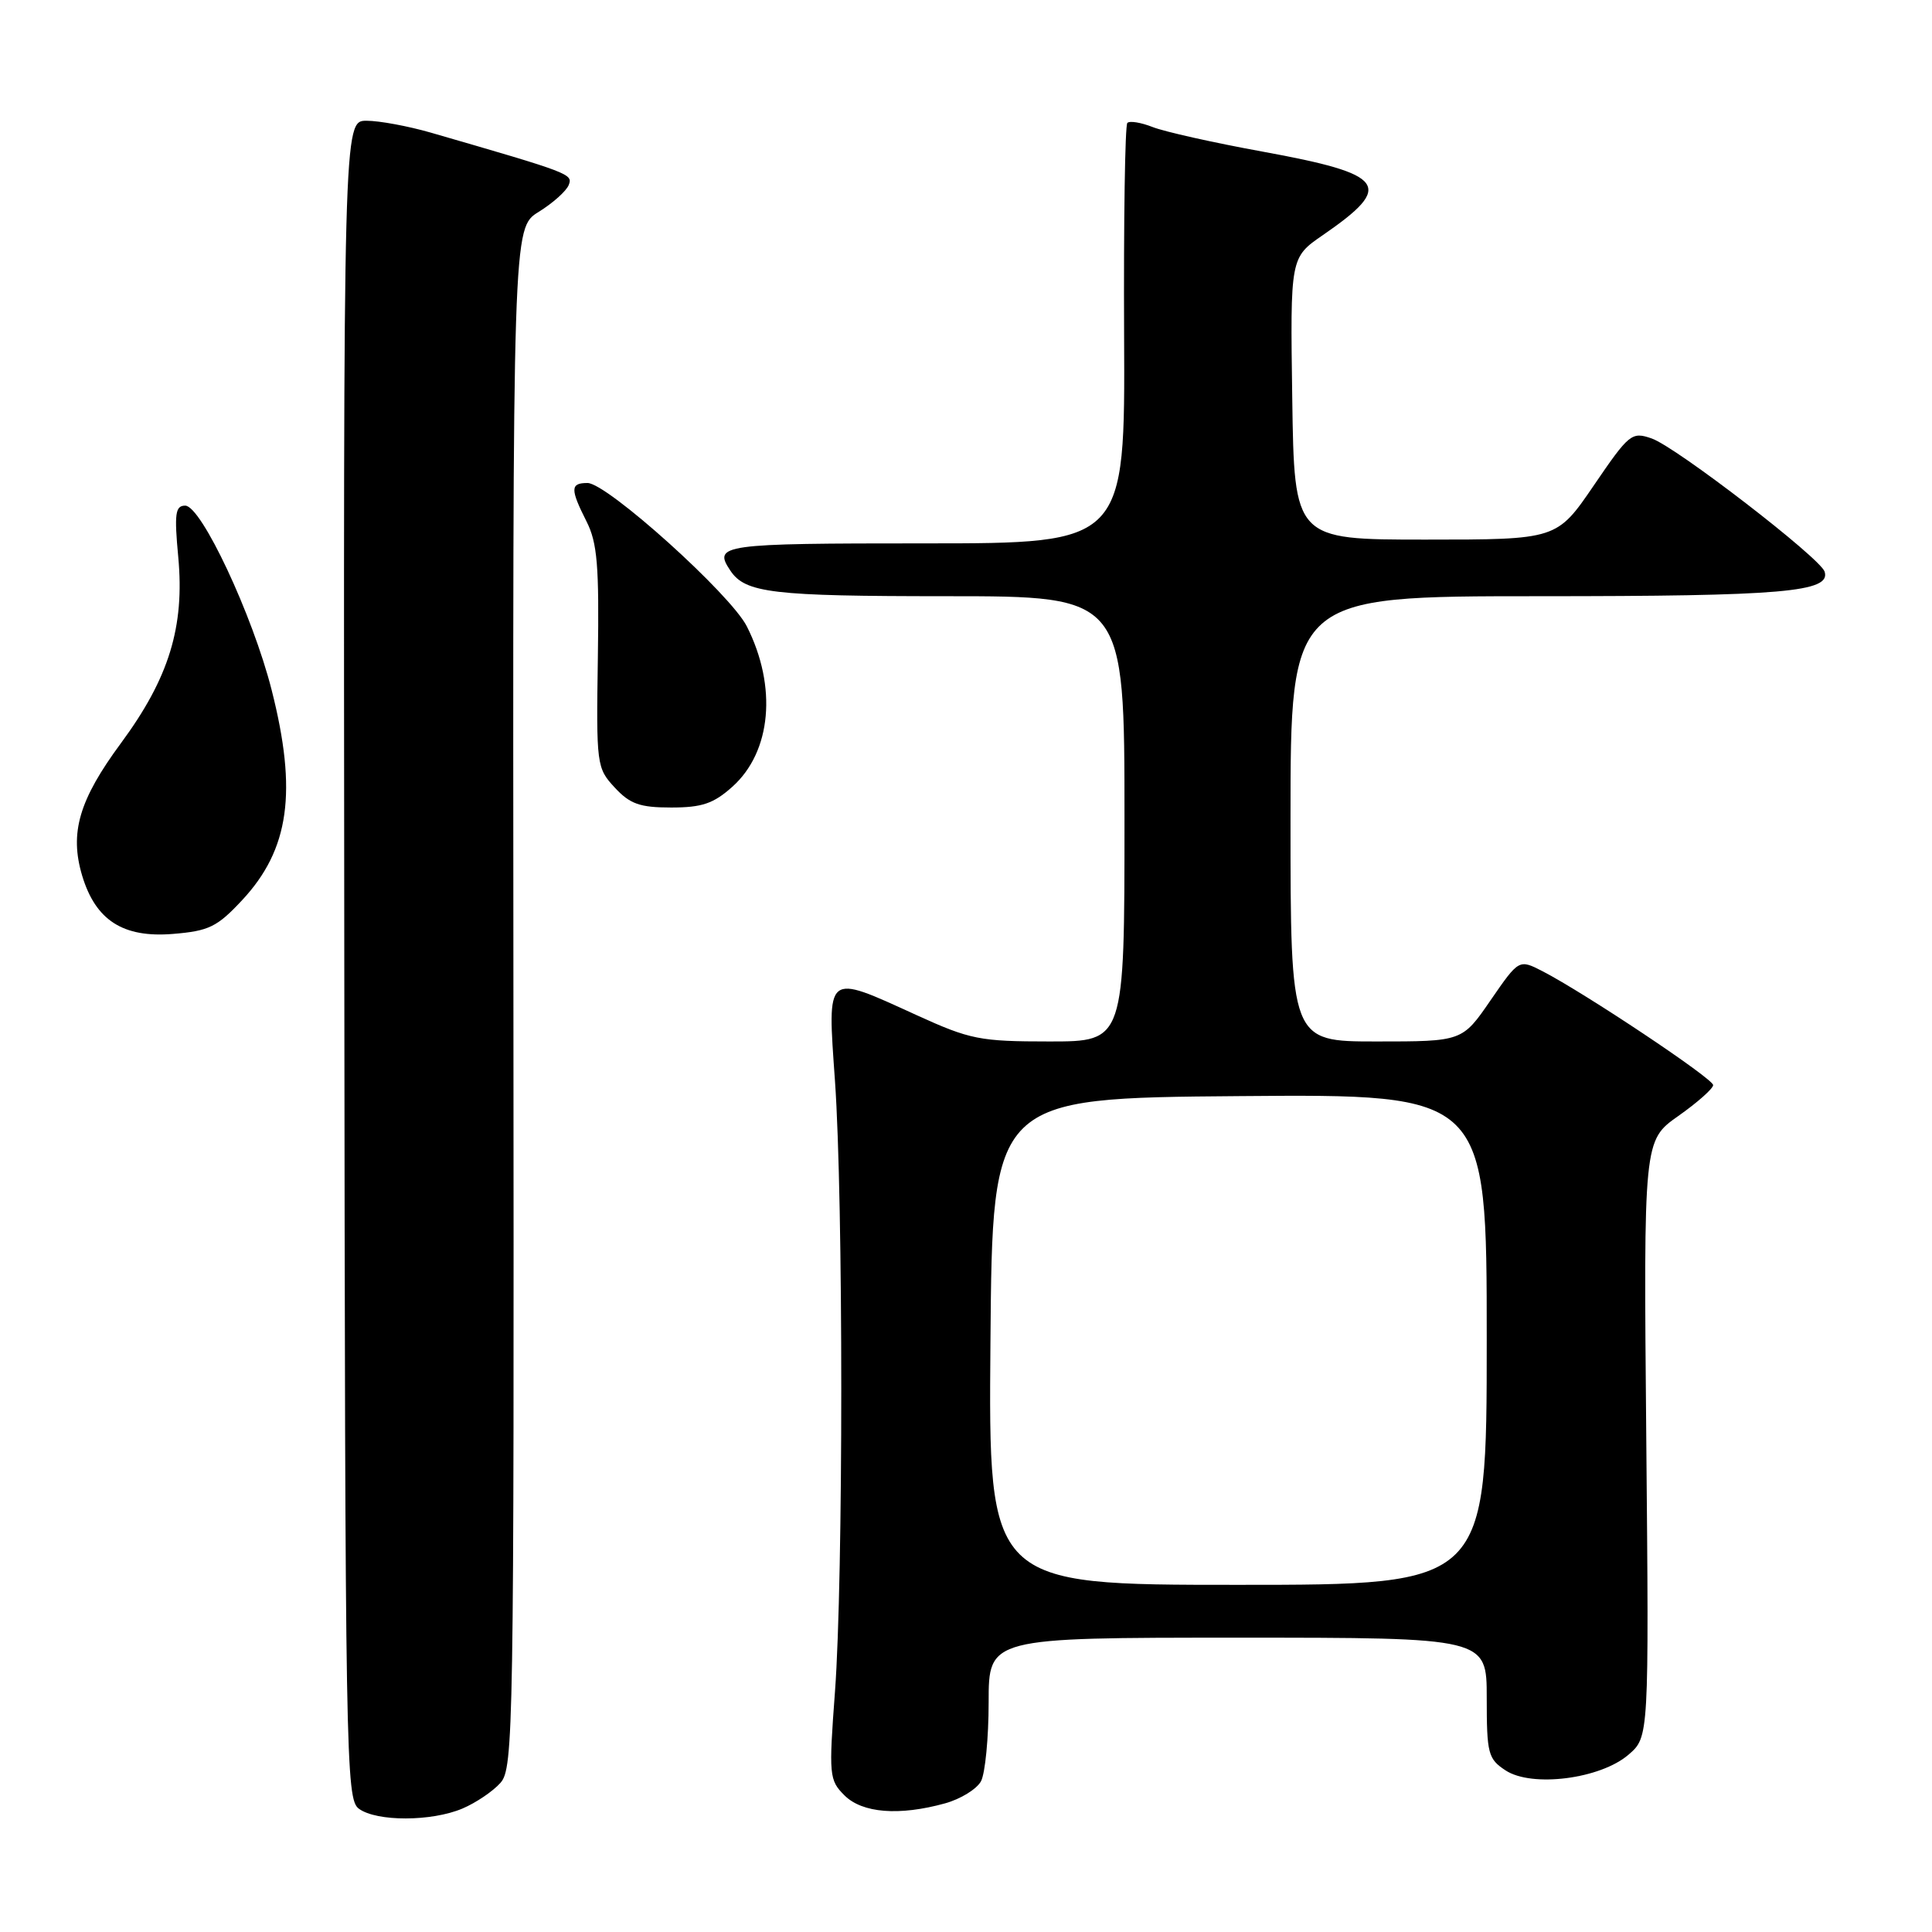 <?xml version="1.0" encoding="UTF-8" standalone="no"?>
<!DOCTYPE svg PUBLIC "-//W3C//DTD SVG 1.1//EN" "http://www.w3.org/Graphics/SVG/1.1/DTD/svg11.dtd" >
<svg xmlns="http://www.w3.org/2000/svg" xmlns:xlink="http://www.w3.org/1999/xlink" version="1.1" viewBox="0 0 256 256">
 <g >
 <path fill="currentColor"
d=" M 61.28 239.64 C 63.05 238.89 65.32 237.36 66.31 236.24 C 68.04 234.30 68.12 229.37 68.03 132.20 C 67.94 30.20 67.94 30.20 71.37 28.08 C 73.26 26.91 75.05 25.31 75.36 24.51 C 75.92 23.06 75.62 22.94 57.07 17.57 C 54.08 16.71 50.26 16.00 48.57 16.00 C 45.50 16.00 45.50 16.00 45.62 127.17 C 45.74 233.45 45.82 238.40 47.56 239.67 C 49.92 241.39 57.18 241.38 61.28 239.64 Z  M 125.24 238.95 C 127.29 238.38 129.43 237.06 129.99 236.02 C 130.54 234.98 131.00 230.28 131.00 225.57 C 131.00 217.00 131.00 217.00 164.00 217.00 C 197.00 217.00 197.00 217.00 197.00 224.98 C 197.00 232.38 197.18 233.07 199.50 234.59 C 202.99 236.88 212.05 235.72 215.78 232.51 C 218.50 230.17 218.50 230.17 218.14 190.64 C 217.78 151.12 217.78 151.12 222.39 147.87 C 224.93 146.08 227.00 144.24 227.00 143.78 C 227.00 142.92 210.02 131.60 204.39 128.69 C 201.27 127.09 201.27 127.09 197.51 132.54 C 193.76 138.00 193.76 138.00 182.38 138.00 C 171.00 138.00 171.00 138.00 171.00 108.50 C 171.00 79.00 171.00 79.00 203.93 79.00 C 236.28 79.00 242.63 78.45 241.77 75.74 C 241.18 73.93 222.11 59.23 218.86 58.10 C 216.21 57.18 215.88 57.44 211.19 64.32 C 206.29 71.50 206.29 71.50 188.89 71.50 C 171.50 71.50 171.50 71.50 171.23 52.81 C 170.96 34.13 170.96 34.13 175.29 31.15 C 184.80 24.60 183.71 23.09 167.30 20.09 C 160.81 18.91 154.25 17.44 152.72 16.83 C 151.19 16.23 149.69 15.98 149.38 16.29 C 149.07 16.59 148.88 29.25 148.95 44.42 C 149.08 72.00 149.08 72.00 122.54 72.00 C 95.56 72.00 94.46 72.15 96.77 75.60 C 98.75 78.58 102.33 79.00 125.43 79.00 C 149.00 79.00 149.00 79.00 149.00 108.50 C 149.00 138.00 149.00 138.00 139.06 138.00 C 129.82 138.00 128.56 137.75 121.43 134.50 C 109.31 128.97 109.62 128.72 110.64 143.25 C 111.75 159.07 111.75 209.13 110.64 224.14 C 109.81 235.25 109.87 235.87 111.89 237.89 C 114.25 240.25 119.14 240.64 125.24 238.95 Z  M 32.08 119.28 C 38.35 112.56 39.42 104.91 35.99 91.41 C 33.47 81.50 26.67 67.00 24.54 67.00 C 23.23 67.00 23.08 68.05 23.62 73.81 C 24.48 83.06 22.39 89.84 16.05 98.44 C 10.47 105.99 9.19 110.36 10.89 116.04 C 12.67 121.95 16.31 124.29 22.91 123.75 C 27.68 123.36 28.77 122.83 32.08 119.28 Z  M 97.04 104.25 C 102.22 99.61 103.00 90.99 98.96 83.00 C 96.81 78.74 80.43 64.00 77.85 64.00 C 75.56 64.00 75.54 64.78 77.72 69.10 C 79.15 71.92 79.40 74.98 79.22 87.10 C 79.00 101.36 79.06 101.77 81.45 104.35 C 83.48 106.54 84.78 107.00 88.94 107.00 C 93.02 107.00 94.55 106.48 97.04 104.25 Z  M 131.24 177.75 C 131.50 145.50 131.50 145.50 164.25 145.24 C 197.00 144.97 197.00 144.97 197.00 177.49 C 197.00 210.00 197.00 210.00 163.99 210.00 C 130.97 210.00 130.97 210.00 131.24 177.75 Z "/>
</g>
</svg>